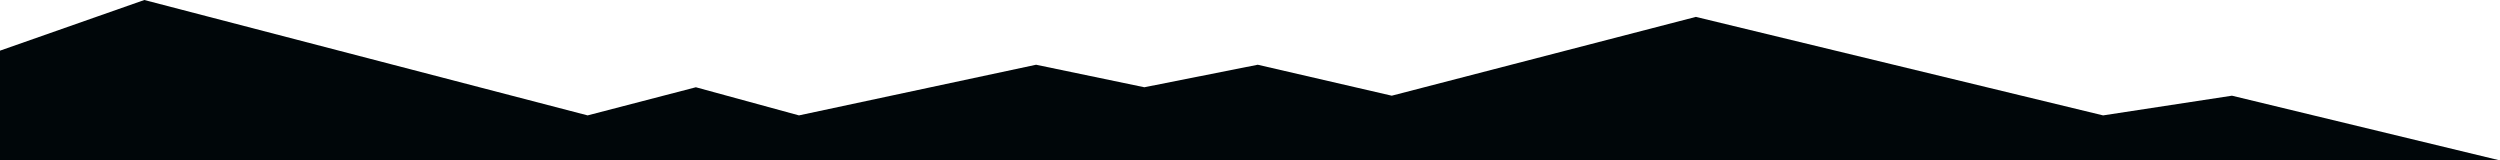 <svg width="374" height="24" viewBox="0 0 374 24" fill="none" xmlns="http://www.w3.org/2000/svg">
<path d="M21.592 0L0 7.579V24H374L333.901 14.316L314.623 17.263L253.703 2.526L208.206 14.316L188.157 9.684L171.192 13.053L154.998 9.684L119.526 17.263L104.103 13.053L87.909 17.263L21.592 0Z" fill="#000609"/>
</svg>
